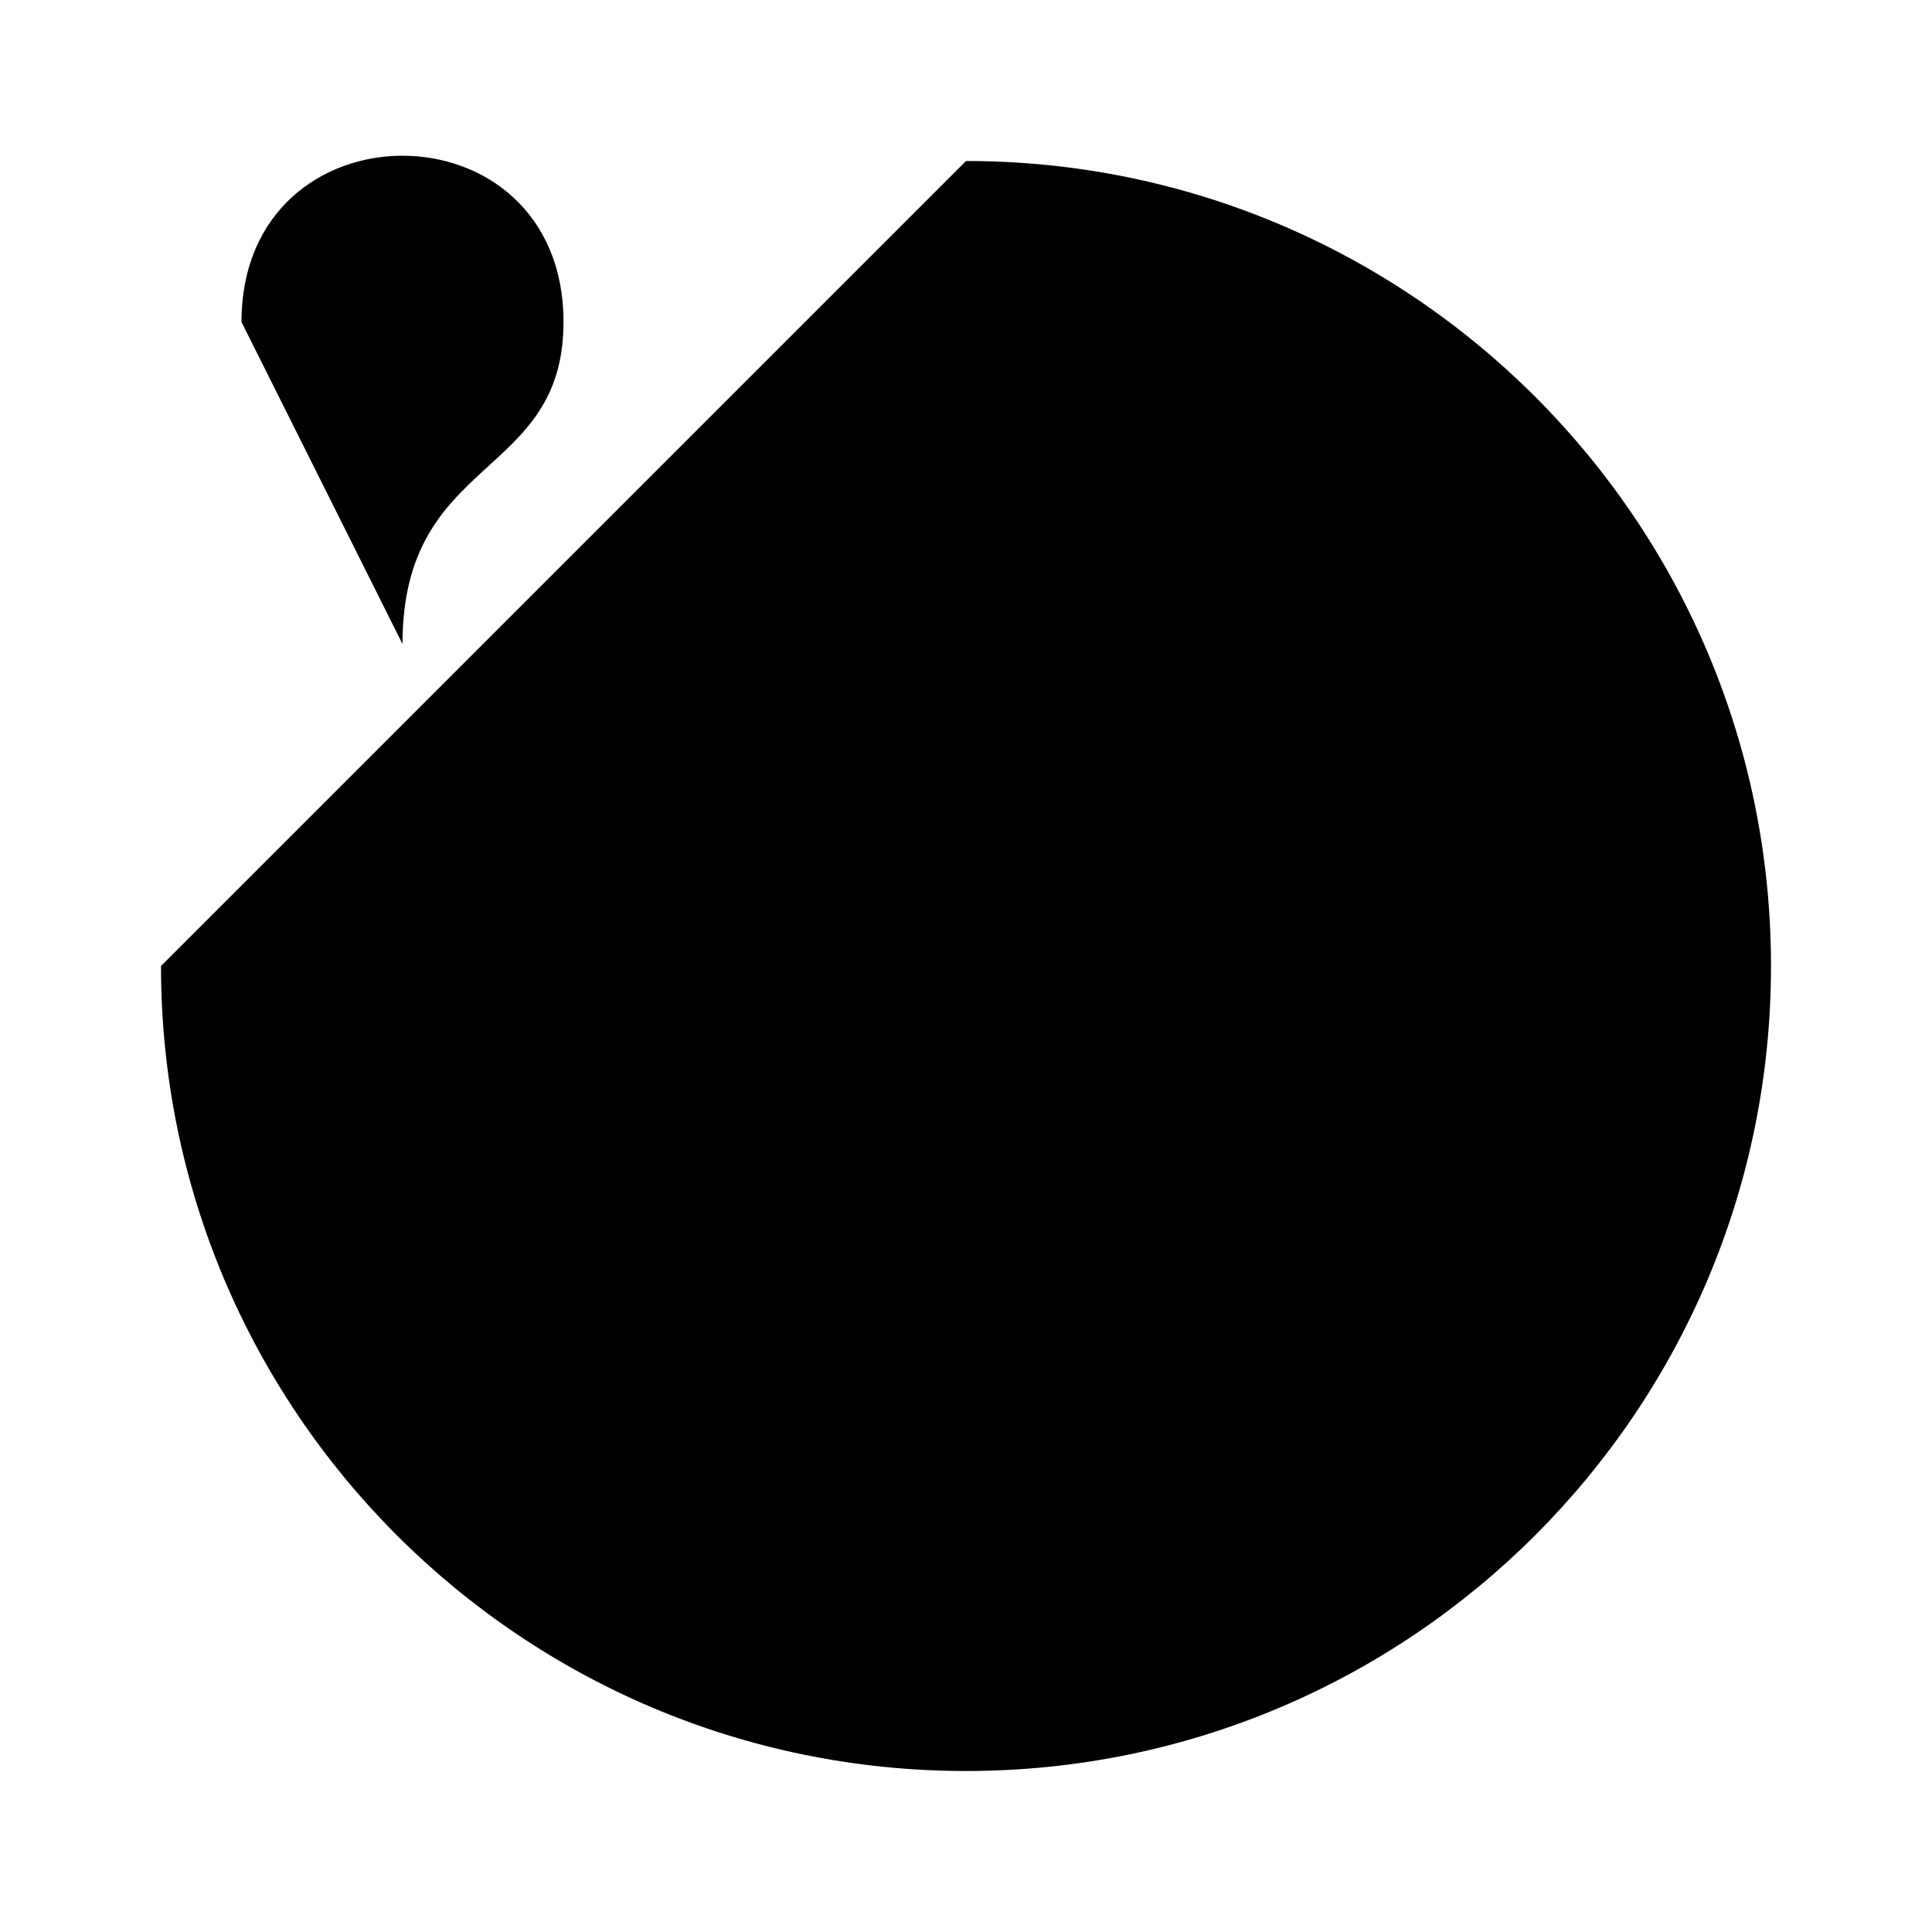 <svg class="pr-icon-iconoir" xmlns="http://www.w3.org/2000/svg" width="24" height="24" viewBox="0 0 24 24">
    <path d="M2 12C2 17.523 6.477 22 12 22C17.523 22 22 17.523 22 12C22 6.477 17.523 2 12 2"/>
    <path d="M11.5 15.5C11.5 15.5 13 13.5 16 13.5C19 13.5 20.5 15.5 20.5 15.5"/>
    <path d="M3 4C3 1.246 7 1.246 7 4C7 5.967 5 5.639 5 8"/>
    <path d="M5 11.01L5.01 10.999"/>
    <path d="M17.5 9C17.224 9 17 8.776 17 8.5C17 8.224 17.224 8 17.5 8C17.776 8 18 8.224 18 8.5C18 8.776 17.776 9 17.5 9Z"
          fill="black"/>
    <path d="M10.5 9C10.224 9 10 8.776 10 8.5C10 8.224 10.224 8 10.5 8C10.776 8 11 8.224 11 8.5C11 8.776 10.776 9 10.5 9Z"
          fill="black"/>
</svg>
